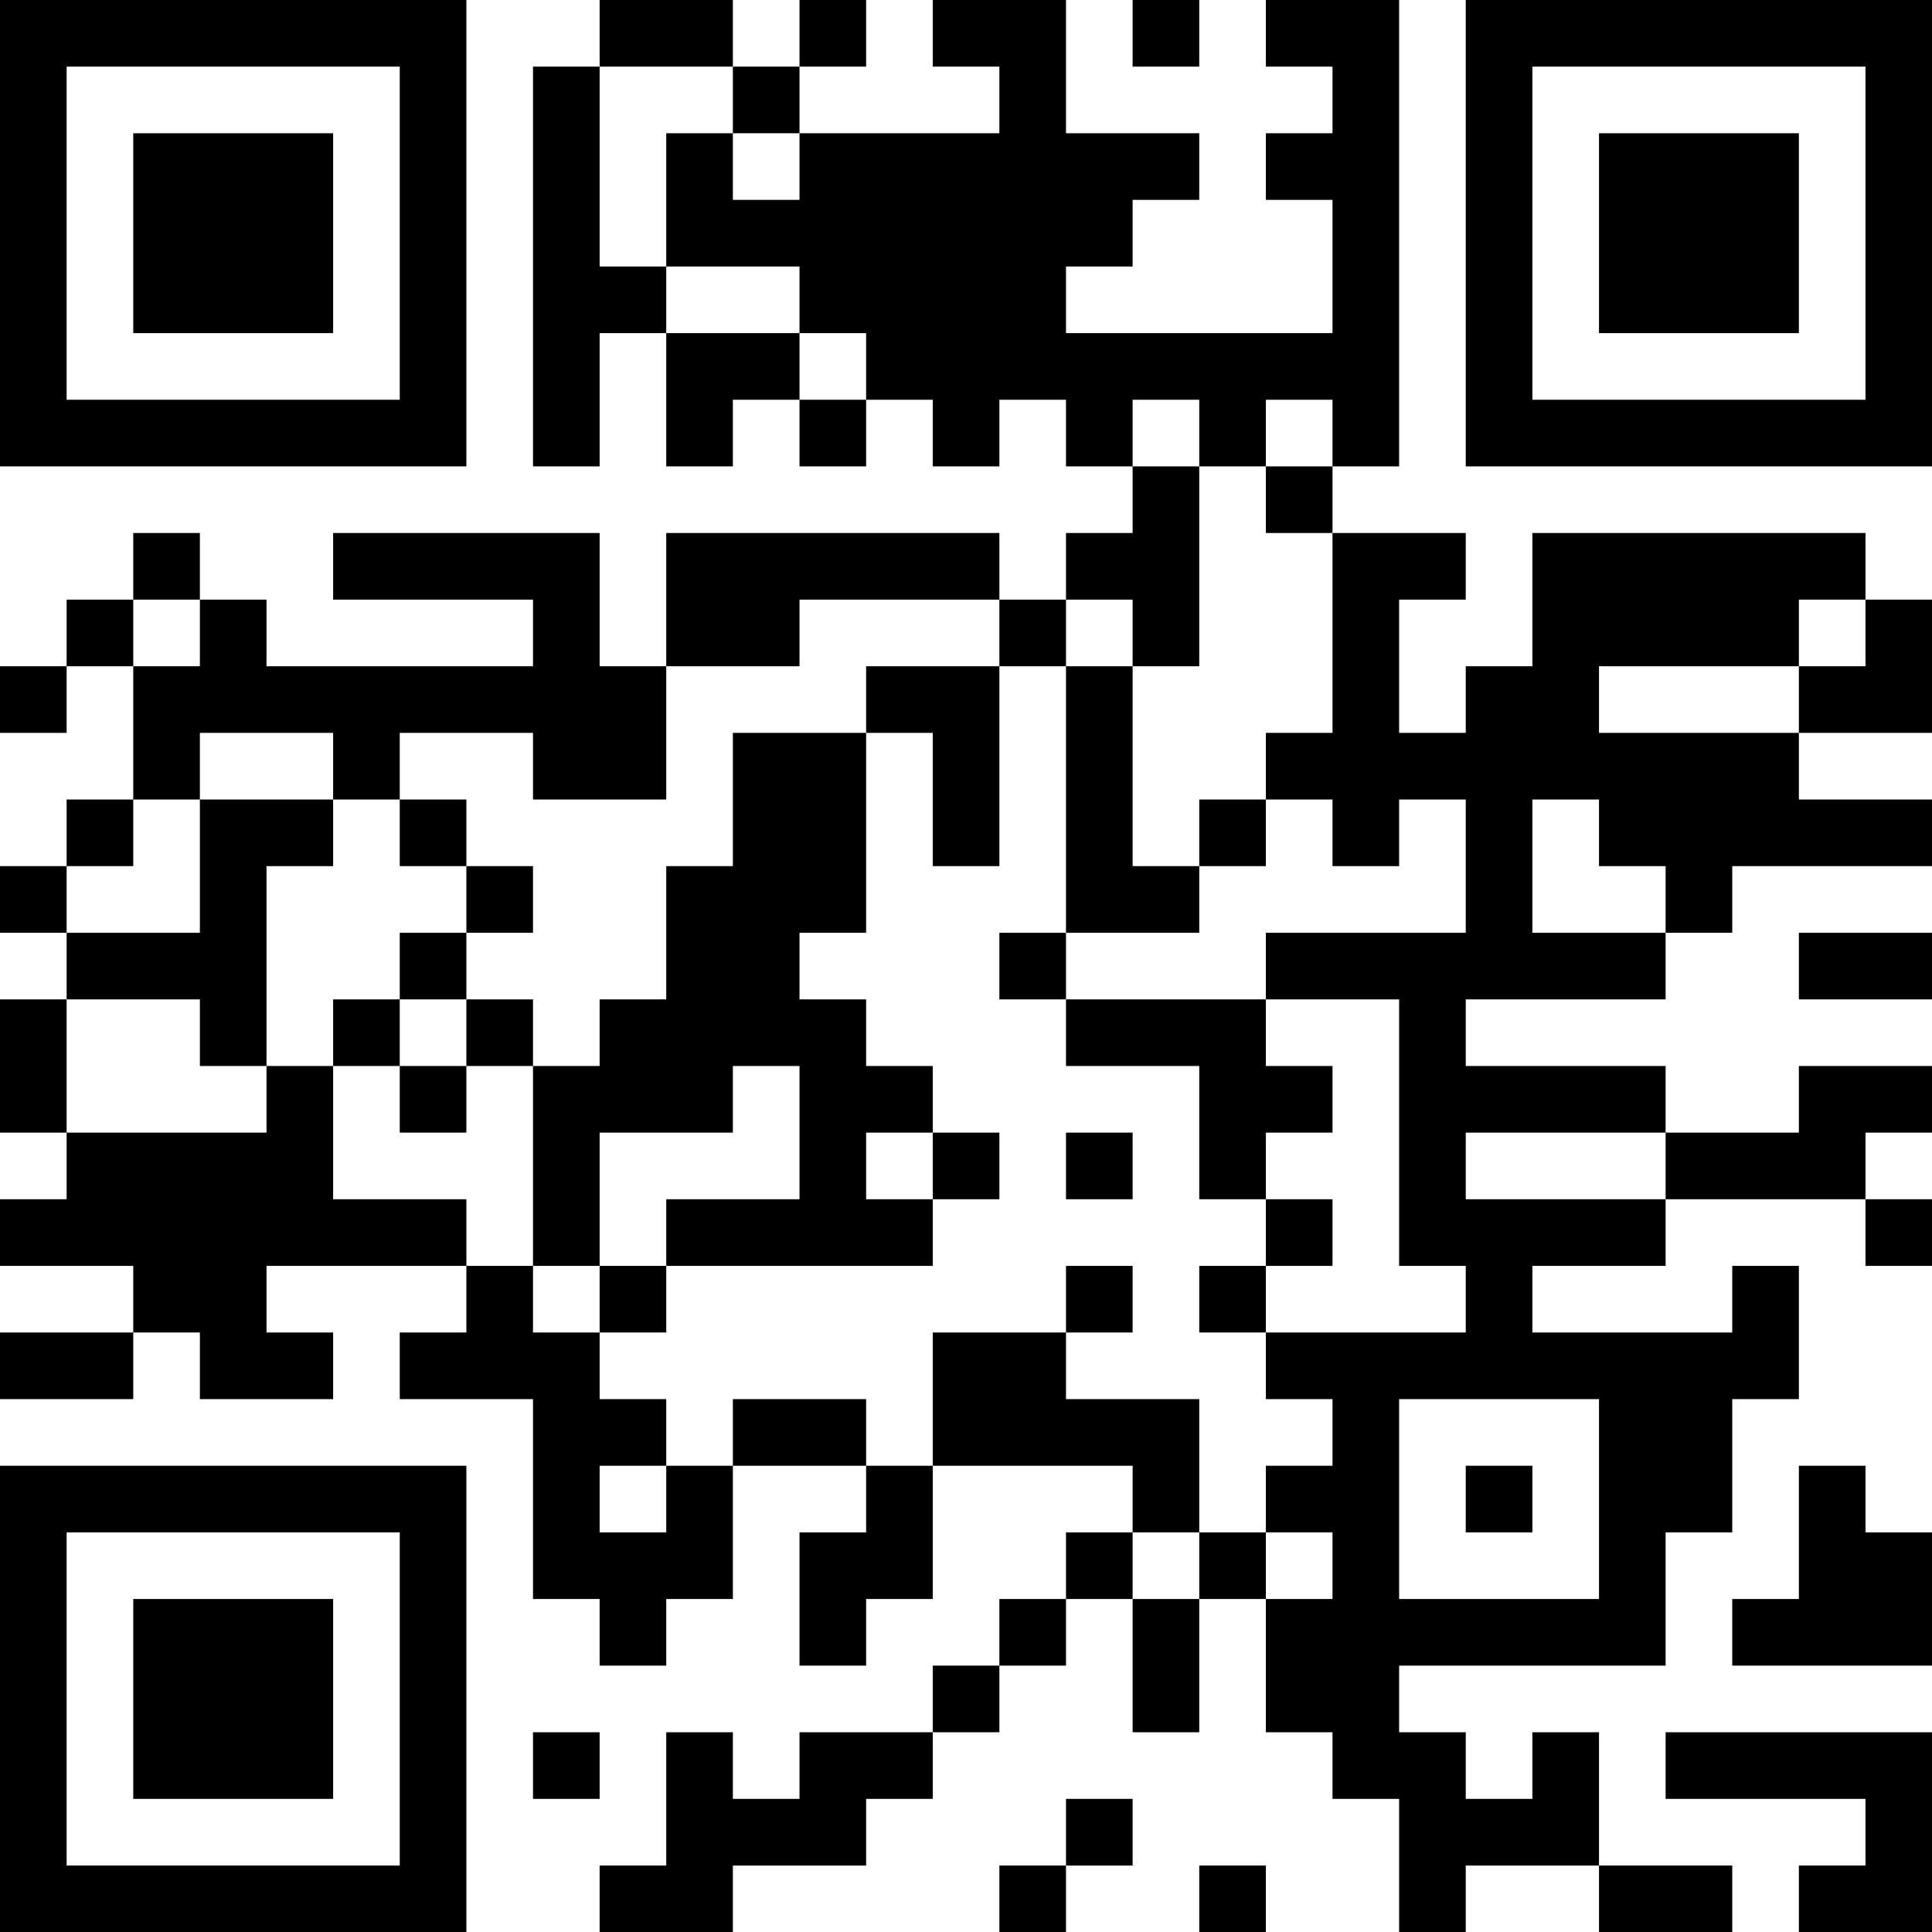 <?xml version="1.0" encoding="UTF-8"?>
<svg xmlns="http://www.w3.org/2000/svg" version="1.1" width="200" height="200" viewBox="0 0 200 200"><rect x="0" y="0" width="200" height="200" fill="#ffffff"/><g transform="scale(6.897)"><g transform="translate(0,0)"><path fill-rule="evenodd" d="M9 0L9 1L8 1L8 7L9 7L9 5L10 5L10 7L11 7L11 6L12 6L12 7L13 7L13 6L14 6L14 7L15 7L15 6L16 6L16 7L17 7L17 8L16 8L16 9L15 9L15 8L10 8L10 10L9 10L9 8L5 8L5 9L8 9L8 10L4 10L4 9L3 9L3 8L2 8L2 9L1 9L1 10L0 10L0 11L1 11L1 10L2 10L2 12L1 12L1 13L0 13L0 14L1 14L1 15L0 15L0 17L1 17L1 18L0 18L0 19L2 19L2 20L0 20L0 21L2 21L2 20L3 20L3 21L5 21L5 20L4 20L4 19L7 19L7 20L6 20L6 21L8 21L8 24L9 24L9 25L10 25L10 24L11 24L11 22L13 22L13 23L12 23L12 25L13 25L13 24L14 24L14 22L17 22L17 23L16 23L16 24L15 24L15 25L14 25L14 26L12 26L12 27L11 27L11 26L10 26L10 28L9 28L9 29L11 29L11 28L13 28L13 27L14 27L14 26L15 26L15 25L16 25L16 24L17 24L17 26L18 26L18 24L19 24L19 26L20 26L20 27L21 27L21 29L22 29L22 28L24 28L24 29L26 29L26 28L24 28L24 26L23 26L23 27L22 27L22 26L21 26L21 25L25 25L25 23L26 23L26 21L27 21L27 19L26 19L26 20L23 20L23 19L25 19L25 18L28 18L28 19L29 19L29 18L28 18L28 17L29 17L29 16L27 16L27 17L25 17L25 16L22 16L22 15L25 15L25 14L26 14L26 13L29 13L29 12L27 12L27 11L29 11L29 9L28 9L28 8L23 8L23 10L22 10L22 11L21 11L21 9L22 9L22 8L20 8L20 7L21 7L21 0L19 0L19 1L20 1L20 2L19 2L19 3L20 3L20 5L16 5L16 4L17 4L17 3L18 3L18 2L16 2L16 0L14 0L14 1L15 1L15 2L12 2L12 1L13 1L13 0L12 0L12 1L11 1L11 0ZM17 0L17 1L18 1L18 0ZM9 1L9 4L10 4L10 5L12 5L12 6L13 6L13 5L12 5L12 4L10 4L10 2L11 2L11 3L12 3L12 2L11 2L11 1ZM17 6L17 7L18 7L18 10L17 10L17 9L16 9L16 10L15 10L15 9L12 9L12 10L10 10L10 12L8 12L8 11L6 11L6 12L5 12L5 11L3 11L3 12L2 12L2 13L1 13L1 14L3 14L3 12L5 12L5 13L4 13L4 16L3 16L3 15L1 15L1 17L4 17L4 16L5 16L5 18L7 18L7 19L8 19L8 20L9 20L9 21L10 21L10 22L9 22L9 23L10 23L10 22L11 22L11 21L13 21L13 22L14 22L14 20L16 20L16 21L18 21L18 23L17 23L17 24L18 24L18 23L19 23L19 24L20 24L20 23L19 23L19 22L20 22L20 21L19 21L19 20L22 20L22 19L21 19L21 15L19 15L19 14L22 14L22 12L21 12L21 13L20 13L20 12L19 12L19 11L20 11L20 8L19 8L19 7L20 7L20 6L19 6L19 7L18 7L18 6ZM2 9L2 10L3 10L3 9ZM27 9L27 10L24 10L24 11L27 11L27 10L28 10L28 9ZM13 10L13 11L11 11L11 13L10 13L10 15L9 15L9 16L8 16L8 15L7 15L7 14L8 14L8 13L7 13L7 12L6 12L6 13L7 13L7 14L6 14L6 15L5 15L5 16L6 16L6 17L7 17L7 16L8 16L8 19L9 19L9 20L10 20L10 19L14 19L14 18L15 18L15 17L14 17L14 16L13 16L13 15L12 15L12 14L13 14L13 11L14 11L14 13L15 13L15 10ZM16 10L16 14L15 14L15 15L16 15L16 16L18 16L18 18L19 18L19 19L18 19L18 20L19 20L19 19L20 19L20 18L19 18L19 17L20 17L20 16L19 16L19 15L16 15L16 14L18 14L18 13L19 13L19 12L18 12L18 13L17 13L17 10ZM23 12L23 14L25 14L25 13L24 13L24 12ZM27 14L27 15L29 15L29 14ZM6 15L6 16L7 16L7 15ZM11 16L11 17L9 17L9 19L10 19L10 18L12 18L12 16ZM13 17L13 18L14 18L14 17ZM16 17L16 18L17 18L17 17ZM22 17L22 18L25 18L25 17ZM16 19L16 20L17 20L17 19ZM21 21L21 24L24 24L24 21ZM22 22L22 23L23 23L23 22ZM27 22L27 24L26 24L26 25L29 25L29 23L28 23L28 22ZM8 26L8 27L9 27L9 26ZM25 26L25 27L28 27L28 28L27 28L27 29L29 29L29 26ZM16 27L16 28L15 28L15 29L16 29L16 28L17 28L17 27ZM18 28L18 29L19 29L19 28ZM0 0L0 7L7 7L7 0ZM1 1L1 6L6 6L6 1ZM2 2L2 5L5 5L5 2ZM22 0L22 7L29 7L29 0ZM23 1L23 6L28 6L28 1ZM24 2L24 5L27 5L27 2ZM0 22L0 29L7 29L7 22ZM1 23L1 28L6 28L6 23ZM2 24L2 27L5 27L5 24Z" fill="#000000"/></g></g></svg>
